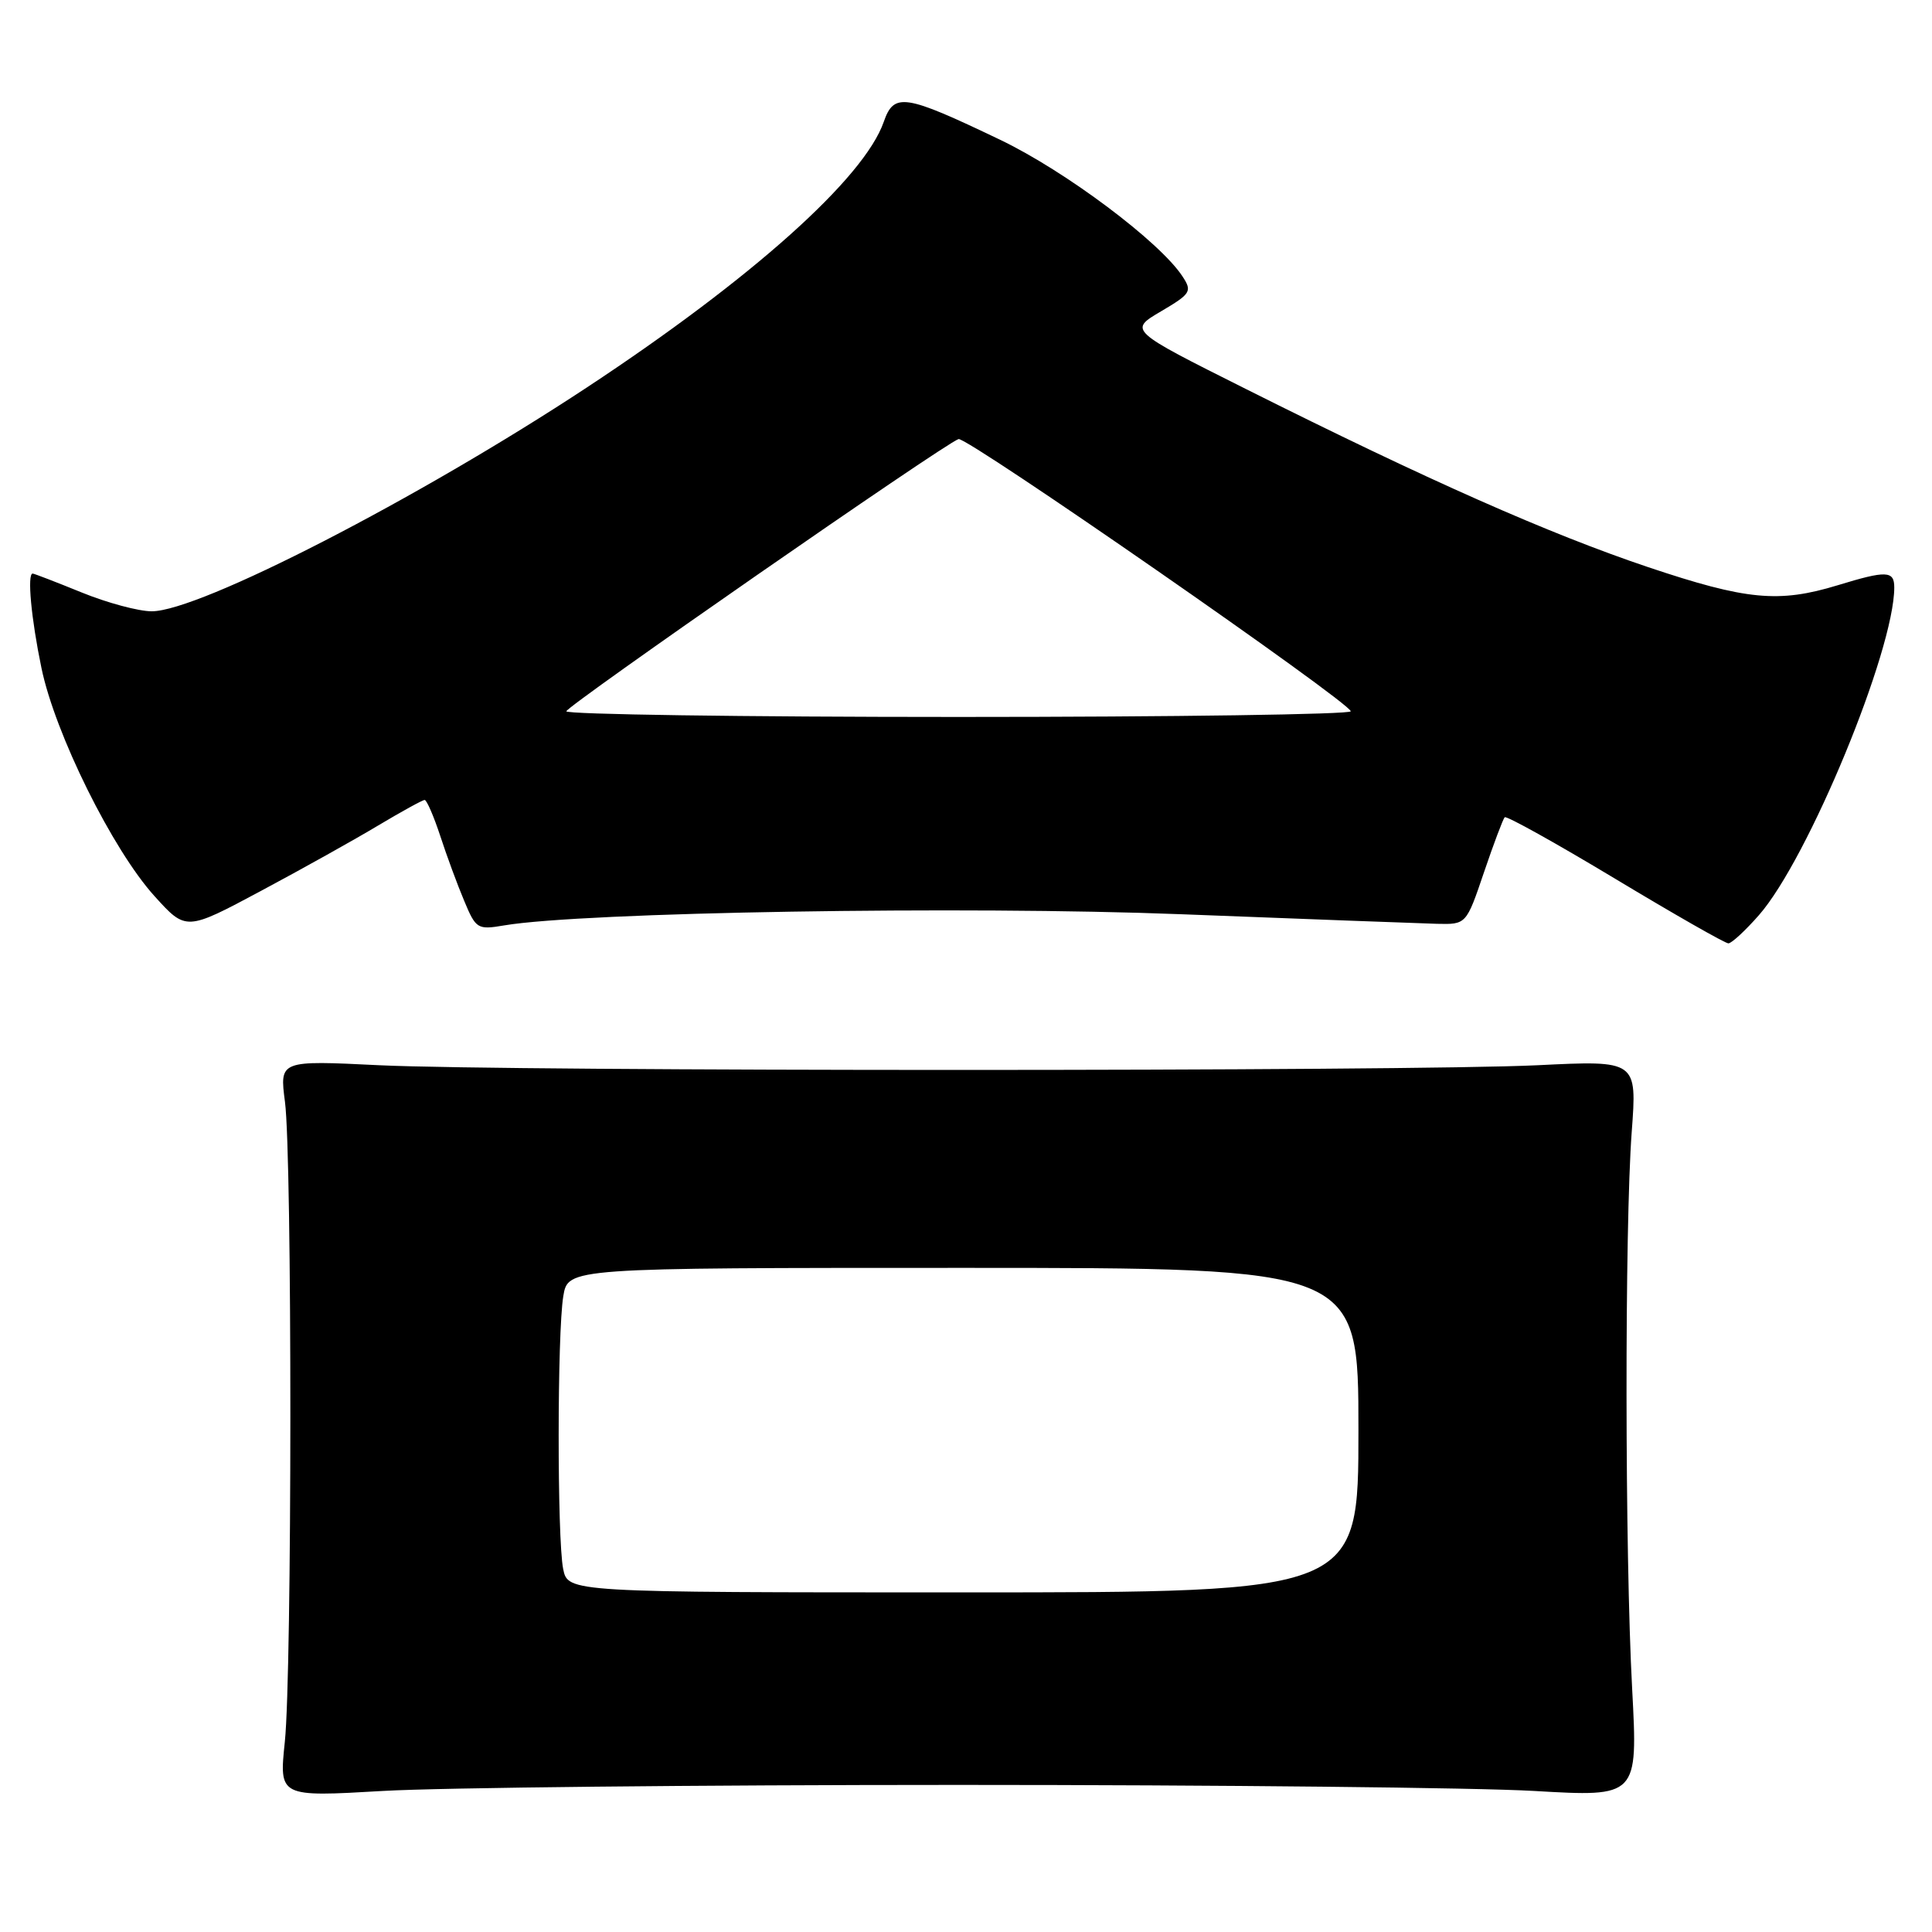 <?xml version="1.0" encoding="UTF-8" standalone="no"?>
<!DOCTYPE svg PUBLIC "-//W3C//DTD SVG 1.1//EN" "http://www.w3.org/Graphics/SVG/1.1/DTD/svg11.dtd" >
<svg xmlns="http://www.w3.org/2000/svg" xmlns:xlink="http://www.w3.org/1999/xlink" version="1.1" viewBox="0 0 256 256">
 <g >
 <path fill="currentColor"
d=" M 127.00 236.51 C 161.38 236.51 195.70 236.87 203.27 237.31 C 217.03 238.11 217.03 238.11 216.27 223.81 C 215.30 205.85 215.27 162.58 216.21 150.00 C 216.92 140.50 216.92 140.50 203.71 141.15 C 186.56 141.98 67.45 141.98 50.27 141.15 C 37.04 140.50 37.04 140.50 37.76 146.00 C 38.72 153.33 38.71 221.53 37.74 230.81 C 36.98 238.11 36.98 238.11 50.74 237.31 C 58.31 236.87 92.62 236.51 127.00 236.51 Z  M 233.06 121.27 C 239.58 113.85 251.00 86.20 251.00 77.84 C 251.00 75.61 249.97 75.57 243.50 77.55 C 235.69 79.93 231.41 79.52 218.39 75.15 C 205.25 70.73 189.23 63.64 165.04 51.52 C 149.57 43.77 149.57 43.77 153.83 41.26 C 157.80 38.92 157.99 38.61 156.69 36.63 C 153.70 32.05 141.16 22.65 132.50 18.51 C 119.84 12.45 118.46 12.24 117.10 16.15 C 114.50 23.61 99.63 36.92 77.81 51.31 C 55.43 66.07 26.42 81.00 20.10 81.00 C 18.37 81.00 14.19 79.88 10.81 78.50 C 7.42 77.12 4.51 76.00 4.33 76.00 C 3.58 76.00 4.13 81.96 5.49 88.50 C 7.29 97.22 14.93 112.63 20.48 118.75 C 24.65 123.36 24.65 123.36 34.58 118.05 C 40.03 115.14 47.03 111.23 50.13 109.37 C 53.23 107.52 55.99 106.00 56.27 106.00 C 56.54 106.00 57.47 108.14 58.33 110.75 C 59.18 113.36 60.61 117.24 61.51 119.37 C 63.06 123.09 63.27 123.22 66.81 122.62 C 77.20 120.86 127.86 120.02 156.50 121.14 C 173.00 121.78 188.25 122.35 190.40 122.41 C 194.29 122.50 194.29 122.50 196.63 115.60 C 197.92 111.80 199.16 108.51 199.38 108.29 C 199.60 108.06 206.19 111.73 214.02 116.44 C 221.84 121.15 228.59 125.00 229.02 125.00 C 229.44 125.00 231.26 123.32 233.06 121.27 Z  M 74.62 207.88 C 73.82 203.85 73.83 176.65 74.64 171.75 C 75.26 168.00 75.26 168.00 127.63 168.00 C 180.00 168.00 180.00 168.00 180.00 189.50 C 180.00 211.00 180.00 211.00 127.62 211.00 C 75.25 211.00 75.25 211.00 74.62 207.88 Z  M 75.04 94.25 C 75.09 93.54 125.04 58.85 127.01 58.18 C 128.08 57.80 178.96 93.11 178.98 94.25 C 178.99 94.66 155.60 95.00 127.00 95.00 C 98.40 95.00 75.02 94.66 75.04 94.25 Z "/>
</g>
</svg>
